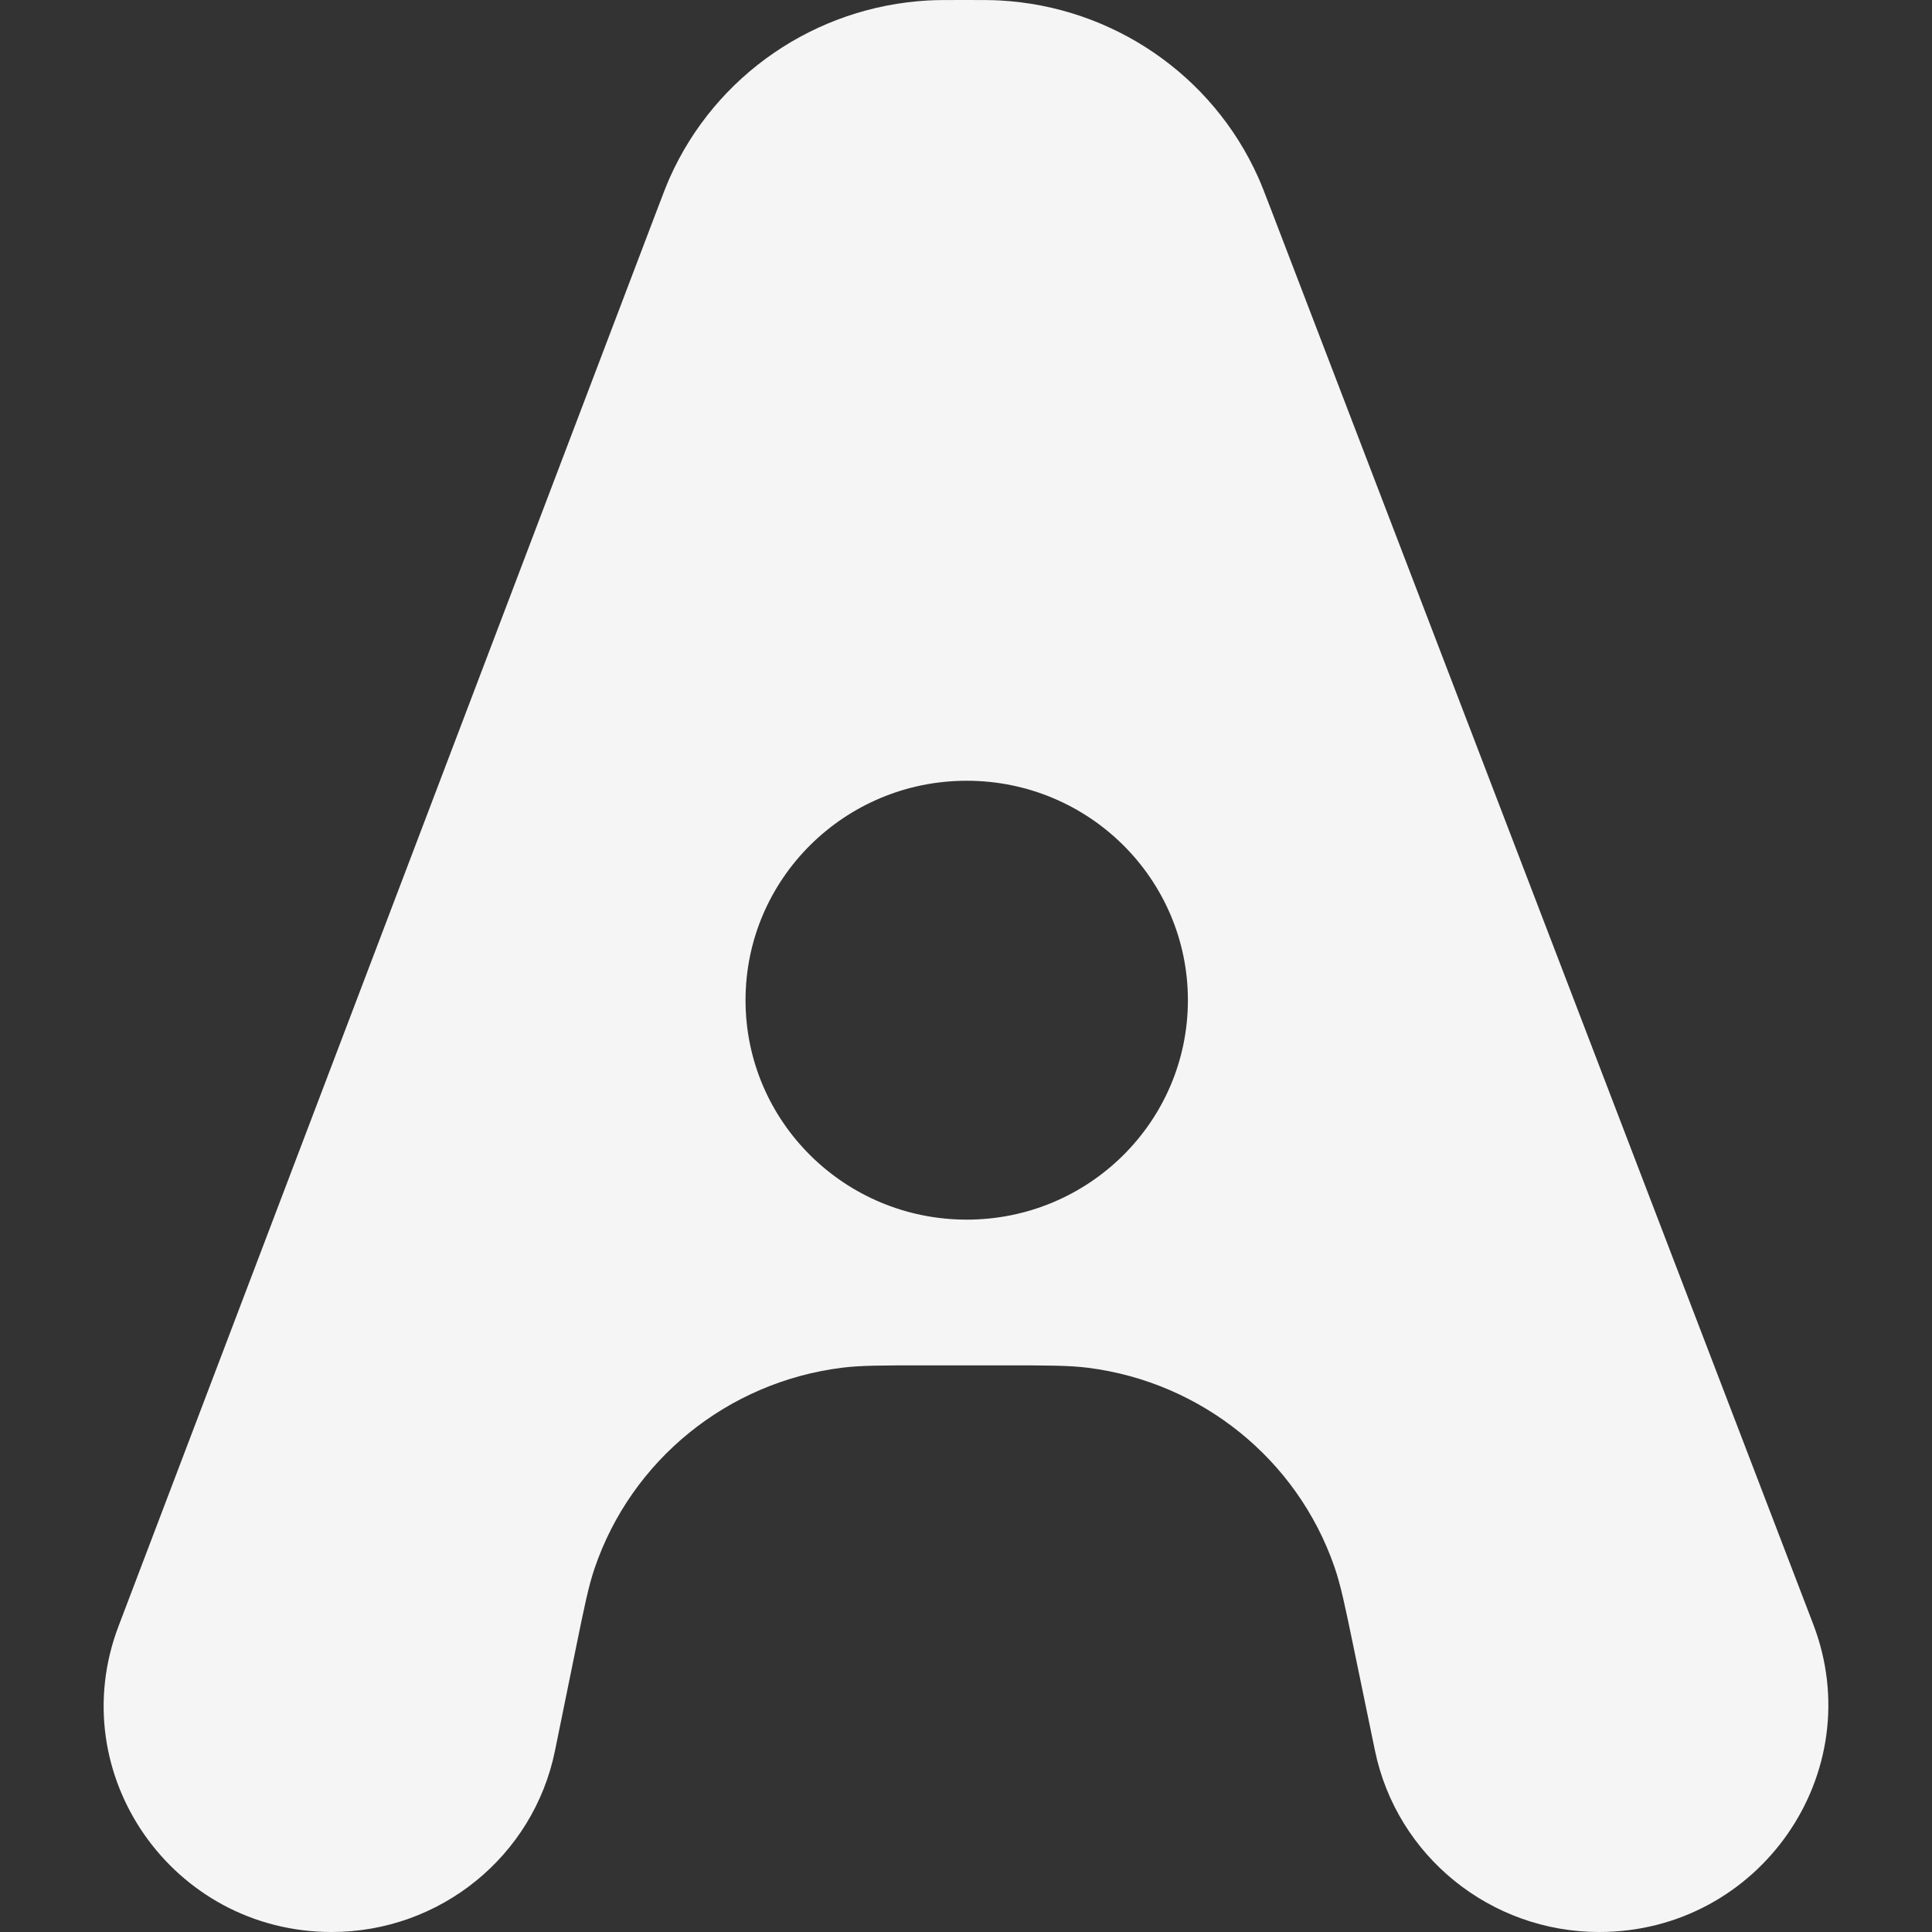 <svg width="150" height="150" viewBox="0 0 150 150" fill="none" xmlns="http://www.w3.org/2000/svg">
<rect x="0" y="0" width="150" height="150" fill="#333333" stroke="none"/>
<path fill-rule="evenodd" clip-rule="evenodd" d="M103.607 121.659C104.095 123.068 104.435 124.713 105.116 128.004L106.75 135.908C108.445 144.111 115.722 150 124.162 150C136.608 150 145.2 137.639 140.777 126.098L98.702 16.317C98.196 14.997 97.943 14.337 97.678 13.748C94.116 5.812 86.38 0.519 77.637 0.036C76.988 -1.12476e-07 76.276 0 74.853 0C73.426 0 72.712 -2.31567e-08 72.061 0.036C63.299 0.521 55.55 5.838 51.999 13.801C51.736 14.392 51.484 15.054 50.98 16.379L9.201 126.258C4.837 137.735 13.386 150 25.751 150C34.169 150 41.42 144.115 43.088 135.929L44.703 128.004C45.361 124.775 45.69 123.16 46.16 121.776C49.022 113.36 56.481 107.306 65.364 106.191C66.824 106.007 68.485 106.007 71.805 106.007H77.936C81.321 106.007 83.014 106.007 84.503 106.198C93.317 107.328 100.722 113.32 103.607 121.659ZM75.056 94.692C84.54 94.692 92.228 87.064 92.228 77.655C92.228 68.245 84.54 60.617 75.056 60.617C65.572 60.617 57.883 68.245 57.883 77.655C57.883 87.064 65.572 94.692 75.056 94.692Z" fill="#F5F5F5"/>
</svg>
